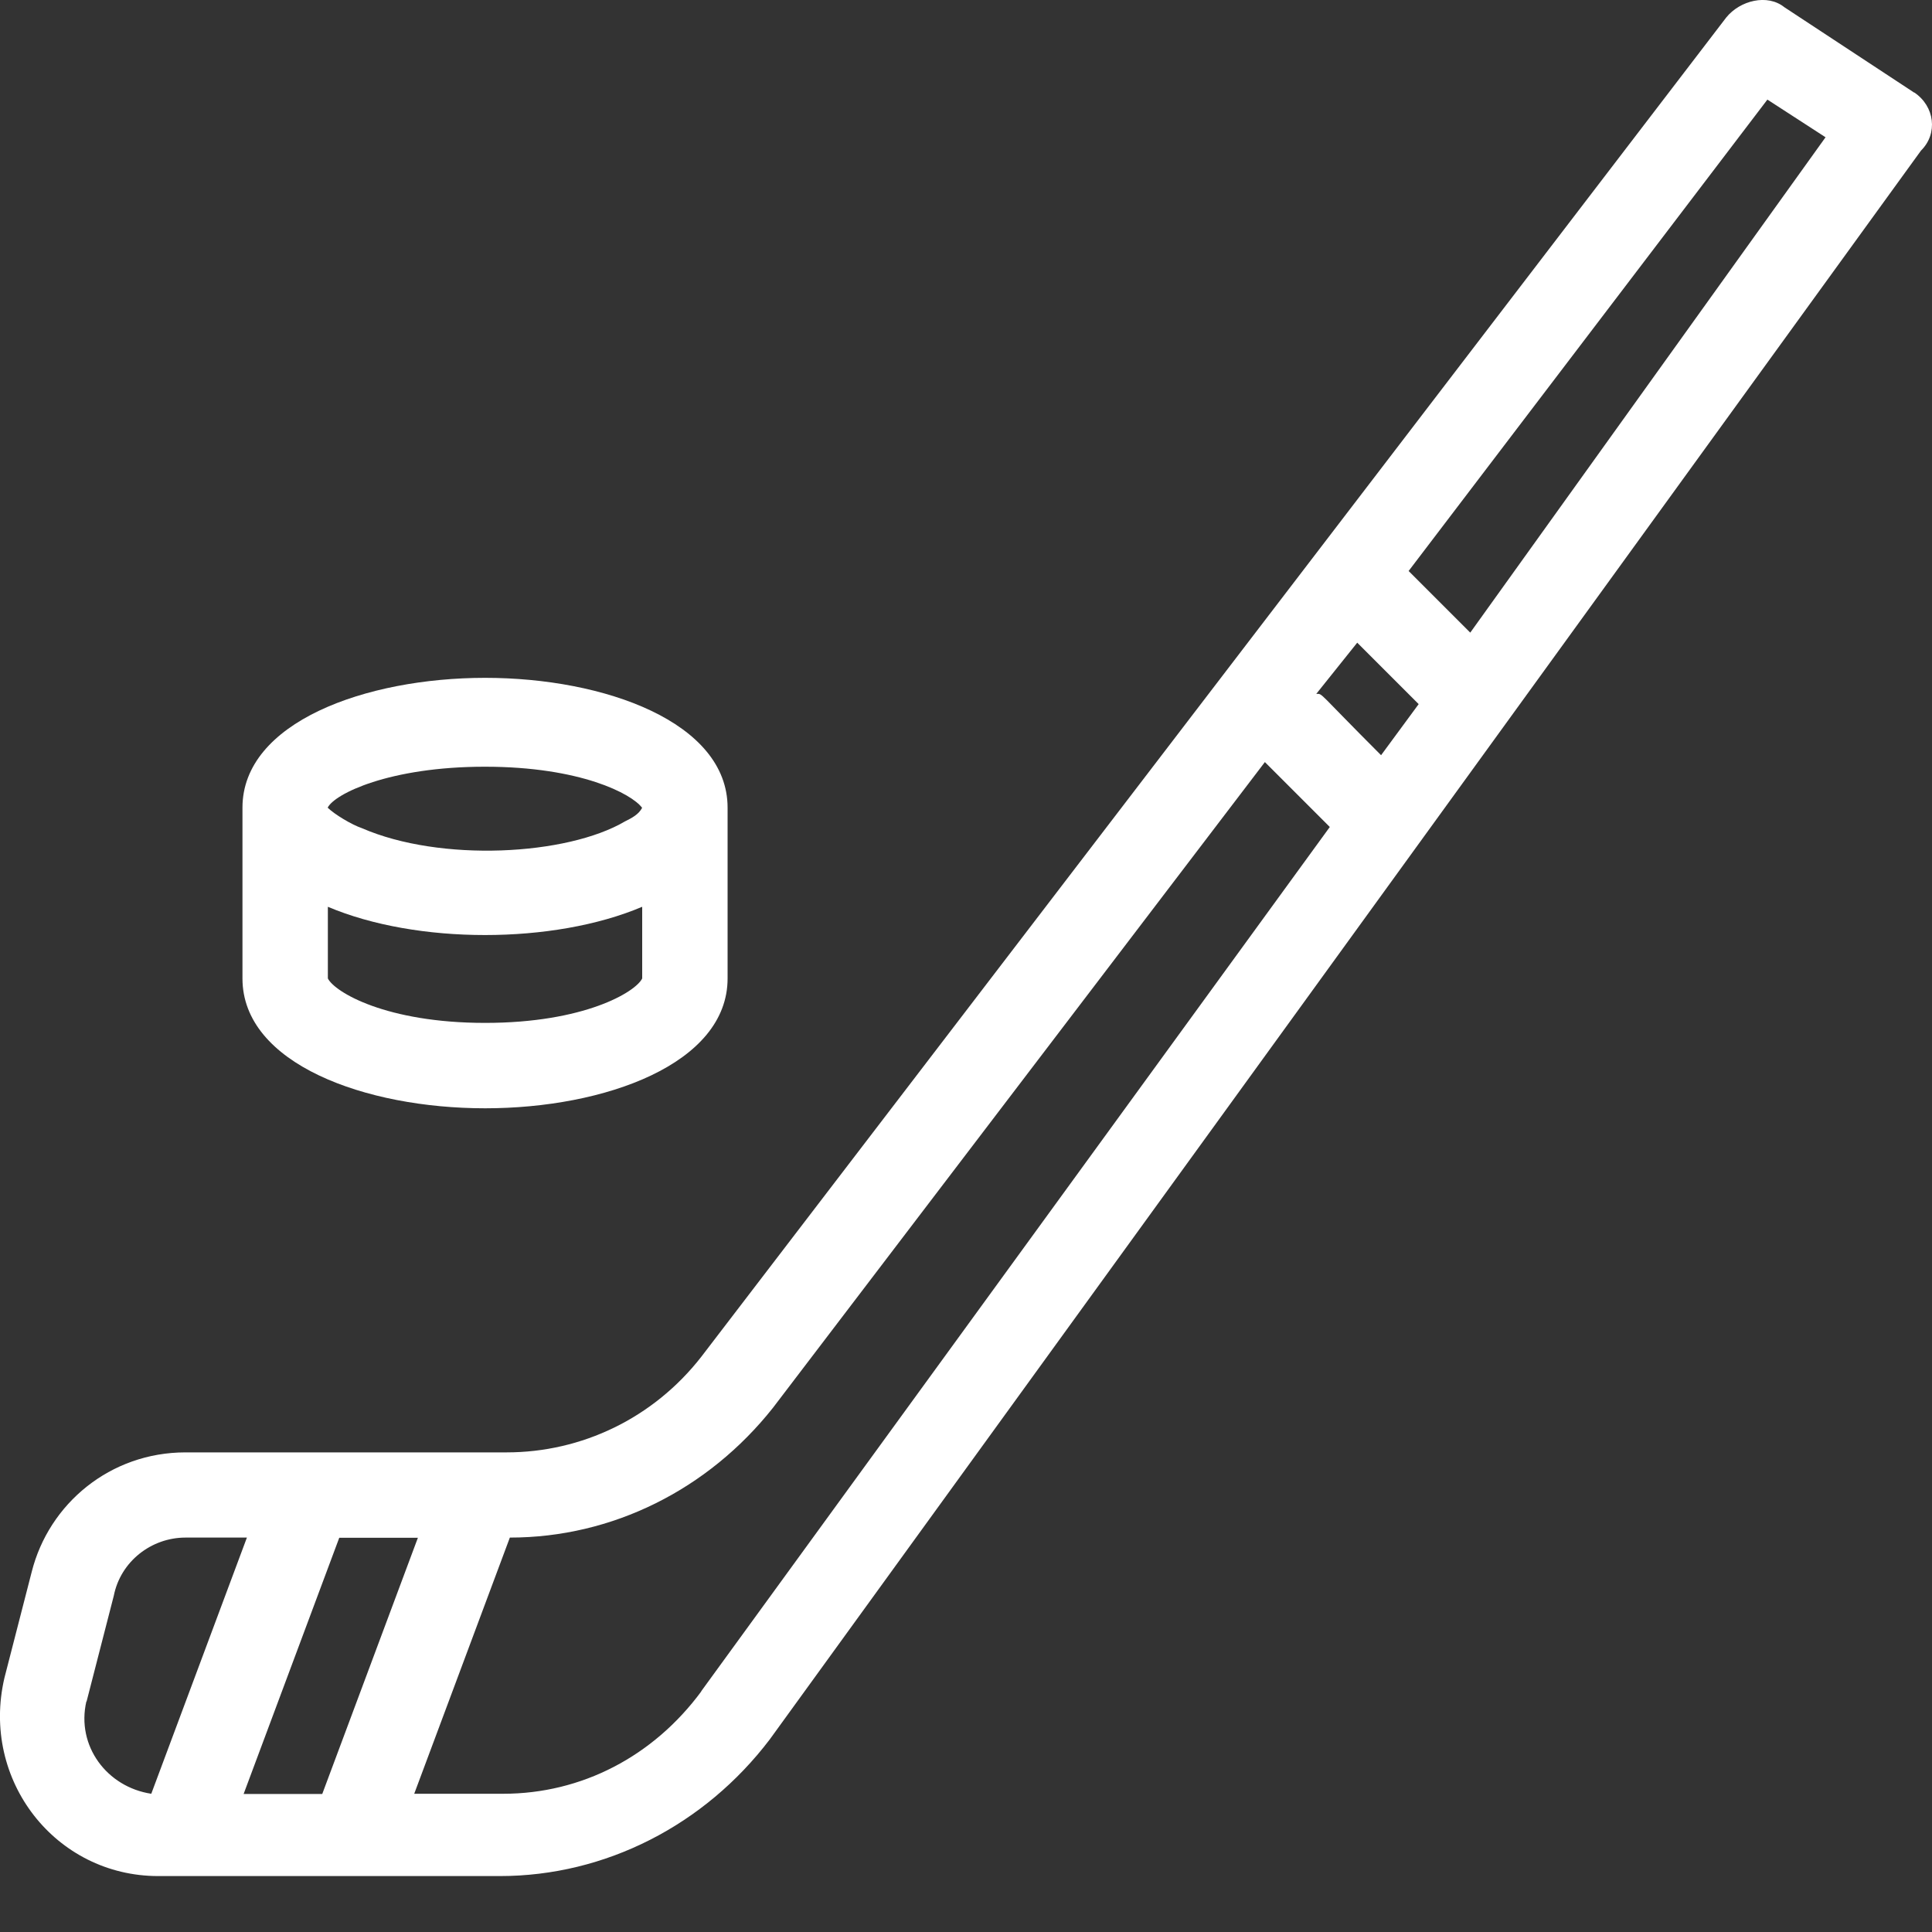 <svg width="20" height="20" viewBox="0 0 20 20" fill="none" xmlns="http://www.w3.org/2000/svg">
<rect x="0" y="0" width="20" height="20" fill="#333333" stroke="none"/>
<path d="M19.816 0.959L18.472 0.075C18.296 -0.067 18.012 0.005 17.87 0.181L7.26 14.045C6.764 14.681 6.022 15.035 5.244 15.035H1.92C1.142 15.035 0.506 15.565 0.328 16.273L0.046 17.369C-0.202 18.429 0.576 19.421 1.638 19.421H5.174C6.27 19.421 7.296 18.891 7.968 18.007L19.886 1.559C20.064 1.383 20.028 1.099 19.816 0.957V0.959ZM14.298 7.819C13.626 7.147 13.696 7.183 13.626 7.183L14.05 6.653L14.686 7.289L14.296 7.819H14.298ZM2.522 18.571L3.512 15.919H4.326L3.336 18.571H2.522ZM0.896 17.615L1.178 16.519C1.248 16.165 1.566 15.917 1.92 15.917H2.556L1.566 18.569C1.106 18.499 0.788 18.073 0.894 17.613L0.896 17.615ZM7.26 17.509C6.764 18.181 6.022 18.569 5.208 18.569H4.288L5.278 15.917C6.338 15.917 7.33 15.421 8.002 14.573L13.094 7.889L13.766 8.561L7.258 17.509H7.26ZM14.582 5.911L18.296 1.031L18.898 1.421L15.22 6.549L14.582 5.911Z" fill="white"/>
<path d="M2.51 8.361V10.129C2.51 11.013 3.784 11.473 5.022 11.473C6.26 11.473 7.532 11.013 7.532 10.129V8.361C7.532 7.477 6.258 7.017 5.022 7.017C3.786 7.017 2.51 7.477 2.51 8.361ZM6.648 10.129C6.578 10.271 6.046 10.589 5.022 10.589C3.998 10.589 3.466 10.271 3.394 10.129V9.387C4.314 9.777 5.728 9.777 6.648 9.387V10.129ZM6.648 8.361C6.612 8.431 6.542 8.467 6.47 8.503C5.868 8.857 4.56 8.927 3.746 8.573C3.64 8.537 3.464 8.431 3.392 8.361C3.462 8.219 4.028 7.937 5.02 7.937C6.012 7.937 6.54 8.219 6.646 8.361H6.648Z" fill="white"/>
</svg>
